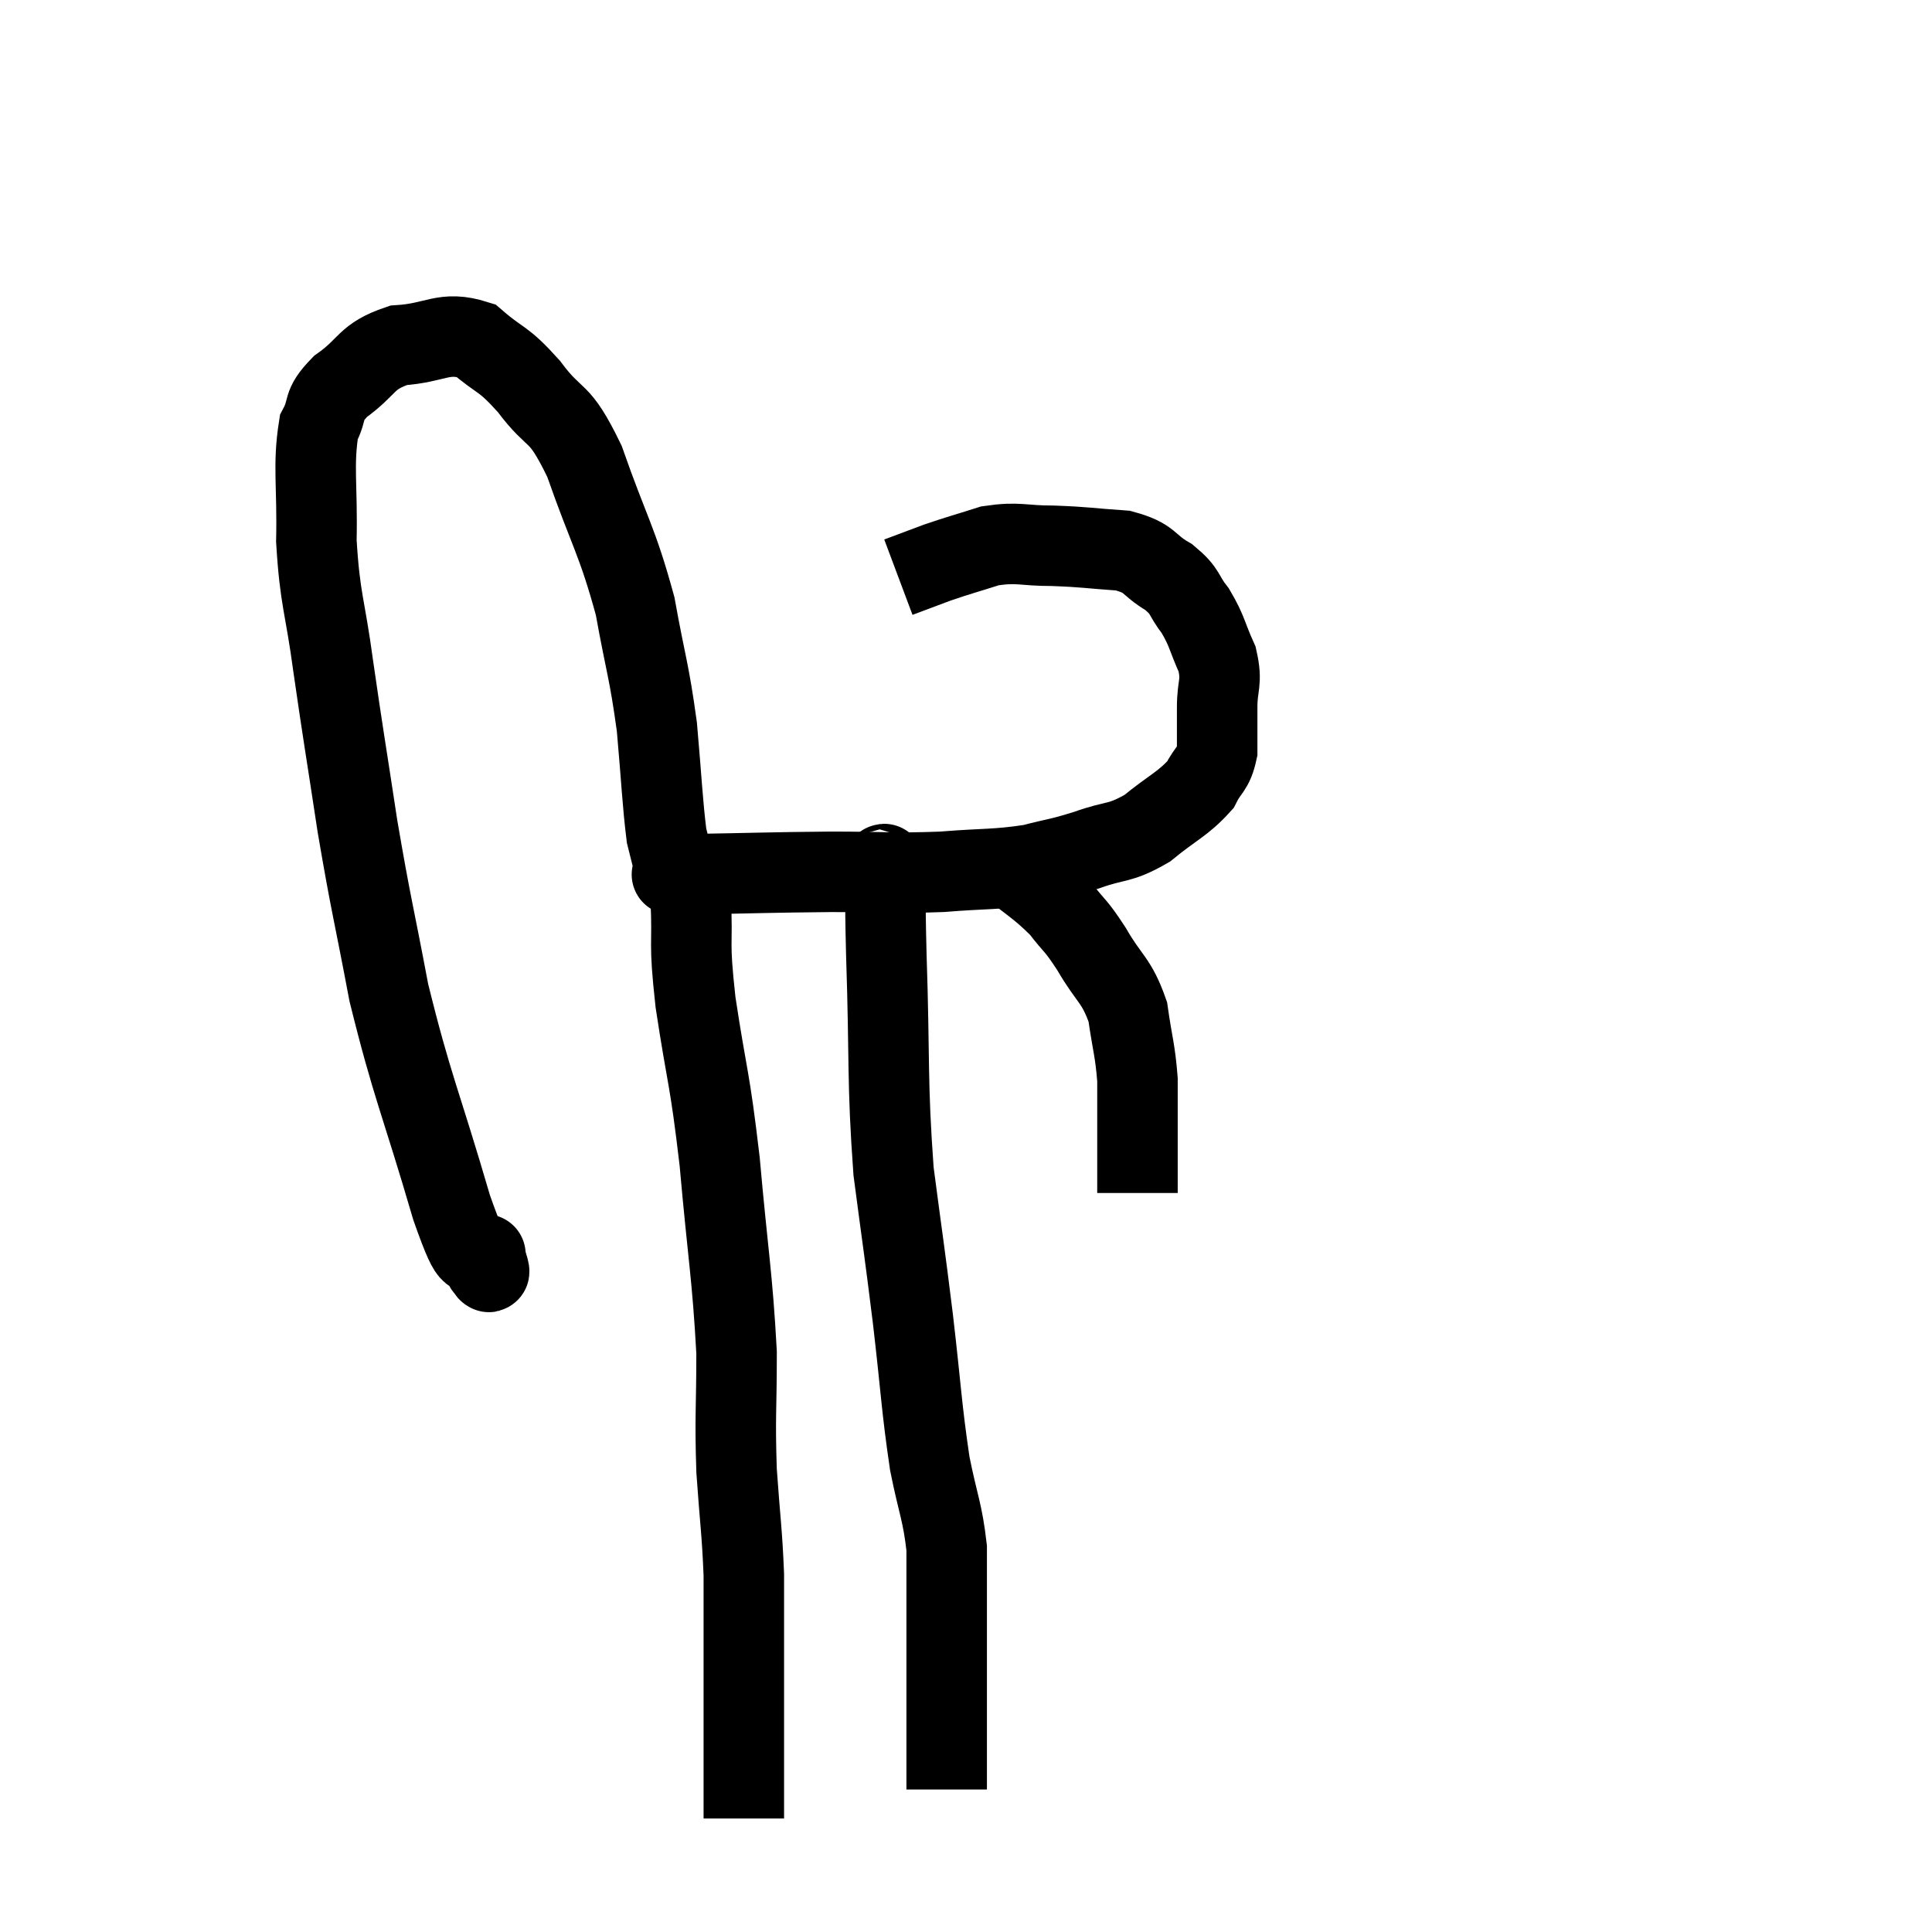 <svg width="48" height="48" viewBox="0 0 48 48" xmlns="http://www.w3.org/2000/svg"><path d="M 12.06 31.2 C 12.06 31.2, 12.06 31.125, 12.06 31.2 C 12.06 31.35, 12.27 31.8, 12.06 31.5 C 11.64 30.75, 11.82 31.71, 11.22 30 C 10.44 27.33, 10.245 27.03, 9.66 24.66 C 9.27 22.59, 9.225 22.545, 8.88 20.52 C 8.58 18.54, 8.535 18.33, 8.28 16.56 C 8.07 15, 7.95 14.925, 7.86 13.44 C 7.89 12.03, 7.77 11.58, 7.92 10.62 C 8.19 10.11, 7.965 10.11, 8.46 9.6 C 9.18 9.09, 9.06 8.865, 9.9 8.58 C 10.86 8.52, 11.01 8.205, 11.82 8.46 C 12.48 9.03, 12.465 8.85, 13.14 9.6 C 13.83 10.53, 13.86 10.095, 14.52 11.46 C 15.15 13.26, 15.33 13.41, 15.78 15.06 C 16.05 16.56, 16.125 16.635, 16.32 18.06 C 16.44 19.41, 16.455 19.905, 16.56 20.76 C 16.65 21.12, 16.695 21.3, 16.74 21.48 C 16.74 21.48, 16.74 21.48, 16.74 21.48 C 16.74 21.48, 16.71 21.42, 16.74 21.48 C 16.8 21.6, 16.755 21.66, 16.86 21.72 C 17.01 21.72, 16.215 21.735, 17.16 21.72 C 18.9 21.69, 19.08 21.675, 20.64 21.66 C 22.02 21.66, 22.155 21.705, 23.4 21.66 C 24.51 21.57, 24.72 21.615, 25.62 21.48 C 26.31 21.3, 26.28 21.345, 27 21.12 C 27.75 20.85, 27.795 20.985, 28.5 20.58 C 29.16 20.04, 29.385 19.98, 29.82 19.5 C 30.03 19.08, 30.135 19.14, 30.24 18.66 C 30.24 18.12, 30.24 18.15, 30.24 17.58 C 30.24 16.98, 30.375 16.98, 30.24 16.38 C 29.97 15.78, 30 15.69, 29.7 15.18 C 29.37 14.76, 29.49 14.715, 29.04 14.34 C 28.47 14.01, 28.62 13.875, 27.9 13.68 C 27.03 13.62, 26.985 13.59, 26.16 13.56 C 25.38 13.56, 25.32 13.455, 24.6 13.56 C 23.94 13.77, 23.85 13.785, 23.28 13.98 C 22.8 14.16, 22.56 14.25, 22.32 14.34 L 22.32 14.34" fill="none" stroke="black" stroke-width="2"></path><path d="M 24.9 21.36 C 25.62 21.96, 25.785 22.005, 26.34 22.56 C 26.73 23.07, 26.7 22.935, 27.12 23.58 C 27.57 24.36, 27.735 24.33, 28.02 25.14 C 28.14 25.98, 28.2 26.07, 28.26 26.82 C 28.26 27.48, 28.26 27.63, 28.26 28.14 C 28.26 28.5, 28.26 28.485, 28.26 28.86 C 28.26 29.25, 28.26 29.445, 28.26 29.64 L 28.26 29.64" fill="none" stroke="black" stroke-width="2"></path><path d="M 17.16 22.32 C 17.22 23.61, 17.1 23.265, 17.28 24.9 C 17.58 26.88, 17.625 26.685, 17.88 28.86 C 18.09 31.23, 18.195 31.68, 18.3 33.6 C 18.3 35.07, 18.255 35.16, 18.3 36.54 C 18.39 37.83, 18.435 38.025, 18.48 39.12 C 18.48 40.02, 18.48 39.99, 18.48 40.92 C 18.48 41.88, 18.48 42.03, 18.48 42.84 C 18.48 43.5, 18.48 43.575, 18.48 44.16 C 18.48 44.67, 18.48 44.925, 18.48 45.18 C 18.48 45.18, 18.48 45.18, 18.48 45.18 L 18.48 45.18" fill="none" stroke="black" stroke-width="2"></path><path d="M 21.84 21.6 C 21.93 21.66, 21.975 21.195, 22.02 21.72 C 22.02 22.71, 21.975 21.855, 22.02 23.7 C 22.11 26.4, 22.035 26.835, 22.2 29.1 C 22.44 30.93, 22.455 30.945, 22.68 32.76 C 22.89 34.56, 22.89 34.935, 23.1 36.36 C 23.31 37.41, 23.415 37.545, 23.52 38.46 C 23.52 39.24, 23.52 39.24, 23.52 40.02 C 23.52 40.8, 23.52 40.86, 23.52 41.58 C 23.52 42.24, 23.52 42.39, 23.52 42.9 C 23.52 43.26, 23.52 43.23, 23.52 43.62 C 23.52 44.04, 23.52 44.25, 23.52 44.46 C 23.52 44.46, 23.52 44.46, 23.52 44.46 L 23.52 44.46" fill="none" stroke="black" stroke-width="2"></path></svg>